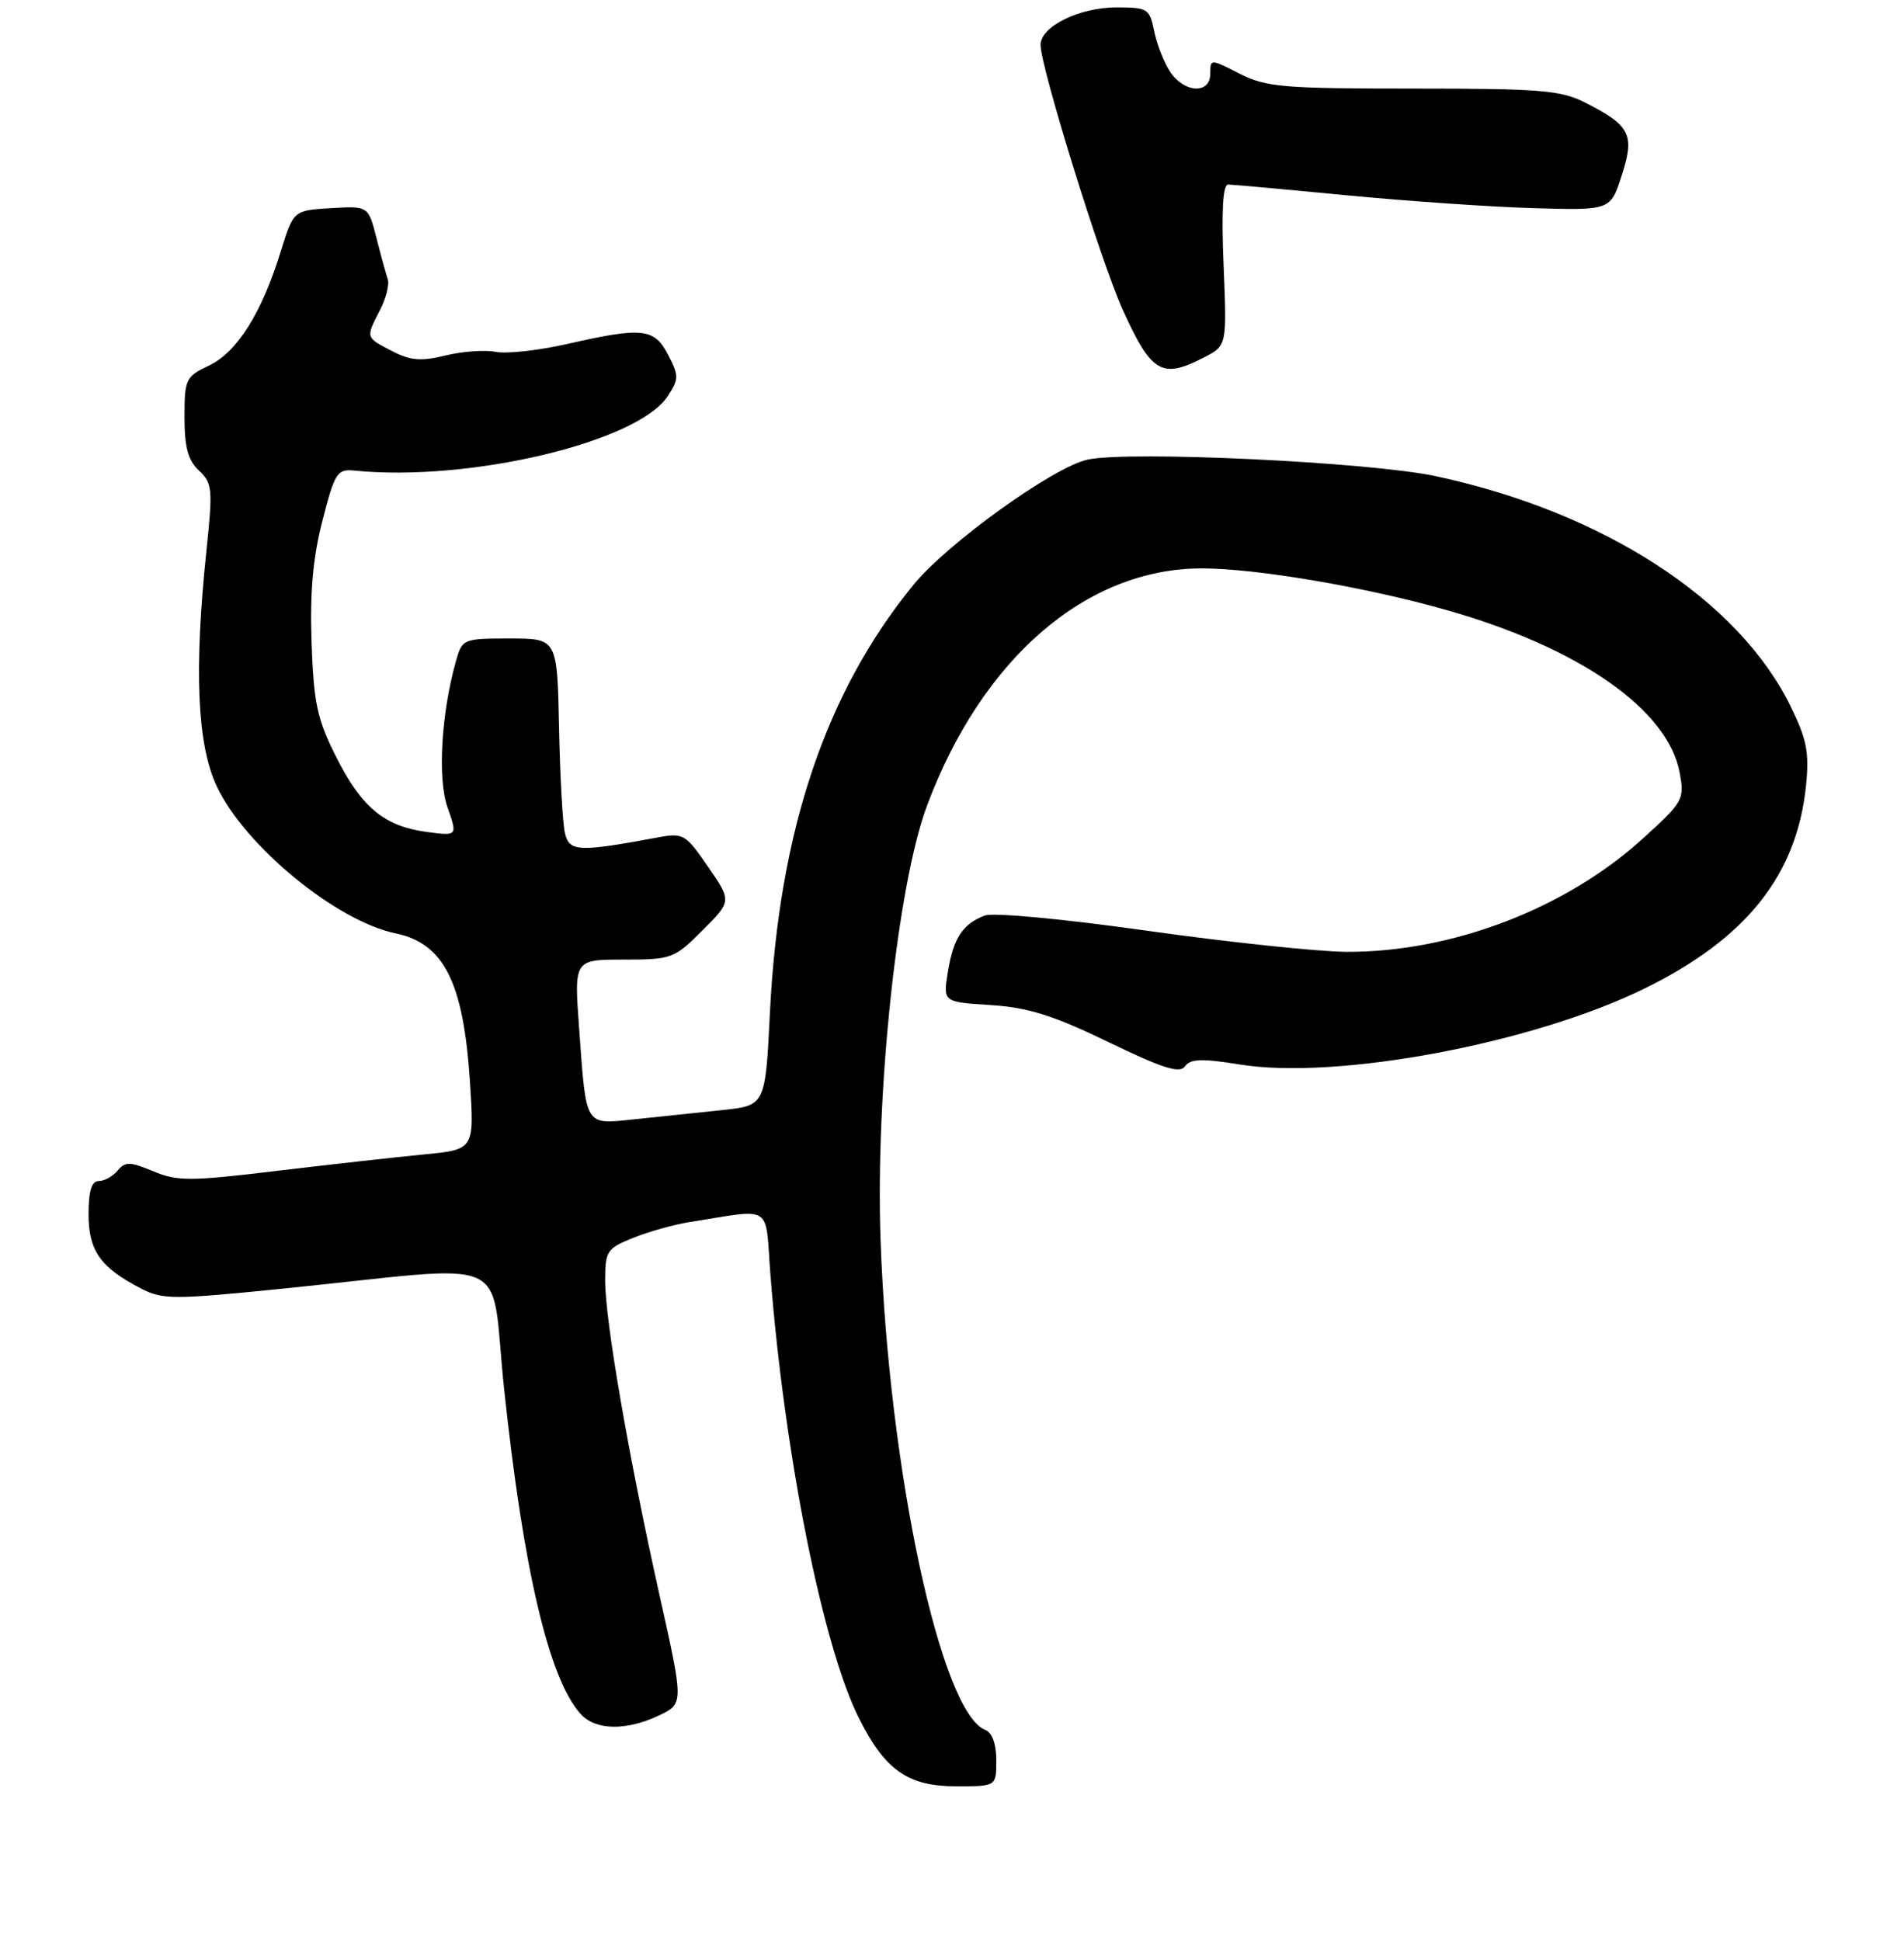 <?xml version="1.0" encoding="UTF-8" standalone="no"?>
<!DOCTYPE svg PUBLIC "-//W3C//DTD SVG 1.1//EN" "http://www.w3.org/Graphics/SVG/1.1/DTD/svg11.dtd" >
<svg xmlns="http://www.w3.org/2000/svg" xmlns:xlink="http://www.w3.org/1999/xlink" version="1.1" viewBox="0 0 258 263">
 <g >
 <path fill="currentColor"
d=" M 135.00 238.47 C 135.00 236.28 134.44 234.72 133.53 234.37 C 127.48 232.05 120.42 199.08 119.32 168.00 C 118.61 147.92 121.61 119.83 125.62 109.13 C 133.08 89.18 147.20 77.00 162.86 77.00 C 170.20 77.00 185.02 79.52 196.00 82.64 C 213.97 87.73 225.99 96.10 227.59 104.63 C 228.28 108.31 228.11 108.61 222.58 113.63 C 212.16 123.10 196.74 129.00 182.50 128.95 C 178.65 128.93 166.50 127.65 155.50 126.10 C 144.19 124.50 134.61 123.60 133.46 124.03 C 130.45 125.15 129.17 127.11 128.44 131.68 C 127.78 135.75 127.78 135.75 134.23 136.16 C 139.33 136.49 142.68 137.54 150.17 141.16 C 157.59 144.75 159.87 145.47 160.58 144.45 C 161.31 143.43 162.87 143.38 168.00 144.21 C 181.20 146.34 207.76 141.35 222.90 133.89 C 236.66 127.12 243.47 118.55 244.72 106.46 C 245.18 101.97 244.84 100.19 242.64 95.70 C 235.56 81.23 217.23 69.35 194.50 64.50 C 185.57 62.60 153.15 61.05 147.40 62.26 C 142.83 63.21 128.42 73.56 123.80 79.20 C 111.87 93.78 105.55 112.60 104.33 137.14 C 103.71 149.77 103.71 149.77 97.85 150.39 C 94.63 150.72 89.35 151.28 86.10 151.62 C 79.14 152.35 79.46 152.88 78.47 139.25 C 77.79 130.00 77.79 130.00 84.51 130.00 C 91.01 130.00 91.37 129.87 95.19 126.04 C 99.15 122.08 99.15 122.08 95.95 117.43 C 92.90 112.99 92.59 112.81 89.13 113.45 C 78.39 115.45 77.14 115.40 76.55 112.87 C 76.24 111.57 75.88 105.10 75.75 98.50 C 75.50 86.50 75.50 86.50 69.07 86.50 C 62.78 86.50 62.63 86.57 61.80 89.50 C 59.79 96.62 59.27 105.47 60.64 109.38 C 62.00 113.26 62.00 113.26 57.84 112.71 C 52.06 111.93 48.99 109.39 45.53 102.50 C 42.97 97.42 42.51 95.26 42.22 87.05 C 41.99 80.19 42.40 75.53 43.70 70.50 C 45.36 64.04 45.69 63.52 48.00 63.75 C 63.58 65.32 86.39 59.91 90.48 53.67 C 92.00 51.36 92.00 50.90 90.54 48.08 C 88.66 44.45 87.07 44.28 76.86 46.60 C 72.99 47.48 68.63 47.96 67.16 47.67 C 65.70 47.38 62.64 47.60 60.37 48.16 C 57.06 48.97 55.62 48.86 53.12 47.56 C 49.51 45.69 49.54 45.80 51.49 42.01 C 52.31 40.43 52.79 38.54 52.54 37.81 C 52.30 37.09 51.60 34.56 51.00 32.20 C 49.90 27.90 49.90 27.90 44.83 28.20 C 39.77 28.50 39.77 28.50 38.04 34.07 C 35.48 42.38 32.13 47.71 28.34 49.51 C 25.16 51.02 25.00 51.35 25.00 56.51 C 25.00 60.60 25.48 62.37 26.96 63.75 C 28.77 65.44 28.85 66.24 27.98 74.54 C 26.27 90.75 26.71 100.84 29.36 106.50 C 33.14 114.57 45.55 124.78 53.62 126.45 C 60.16 127.81 62.80 133.08 63.68 146.53 C 64.28 155.74 64.28 155.74 57.39 156.40 C 53.60 156.77 44.63 157.77 37.46 158.63 C 25.75 160.04 24.04 160.04 20.77 158.68 C 17.62 157.36 16.96 157.35 15.94 158.58 C 15.29 159.36 14.14 160.00 13.38 160.00 C 12.41 160.00 12.00 161.34 12.00 164.50 C 12.00 169.44 13.60 171.71 19.09 174.55 C 22.06 176.08 23.44 176.08 38.39 174.57 C 70.36 171.34 66.32 169.50 68.31 188.16 C 70.93 212.78 74.39 227.46 78.69 232.21 C 80.70 234.43 84.88 234.50 89.29 232.40 C 92.65 230.80 92.65 230.80 89.38 216.15 C 85.19 197.39 82.00 178.92 82.00 173.48 C 82.00 169.47 82.23 169.13 85.82 167.69 C 87.93 166.85 91.30 165.90 93.32 165.58 C 104.94 163.75 103.64 162.91 104.40 172.73 C 106.30 197.11 111.51 223.16 116.44 232.87 C 119.98 239.87 123.06 242.00 129.63 242.00 C 135.00 242.00 135.00 242.00 135.00 238.47 Z  M 163.17 48.41 C 166.25 46.82 166.25 46.82 165.80 35.91 C 165.50 28.52 165.70 25.00 166.43 25.00 C 167.02 25.01 174.25 25.66 182.50 26.46 C 190.75 27.25 202.16 28.04 207.86 28.20 C 218.23 28.50 218.23 28.50 219.75 23.77 C 221.54 18.24 220.93 17.03 214.86 13.93 C 211.51 12.22 208.86 12.00 191.50 12.00 C 173.83 12.00 171.53 11.80 167.96 9.98 C 164.00 7.96 164.00 7.96 164.00 9.98 C 164.00 12.80 160.45 12.61 158.54 9.70 C 157.71 8.43 156.74 5.96 156.39 4.20 C 155.78 1.17 155.51 1.00 151.28 1.00 C 146.26 1.00 141.00 3.59 141.00 6.07 C 141.00 9.09 149.17 35.41 152.13 41.96 C 156.04 50.57 157.43 51.38 163.17 48.41 Z "/>
</g>
</svg>